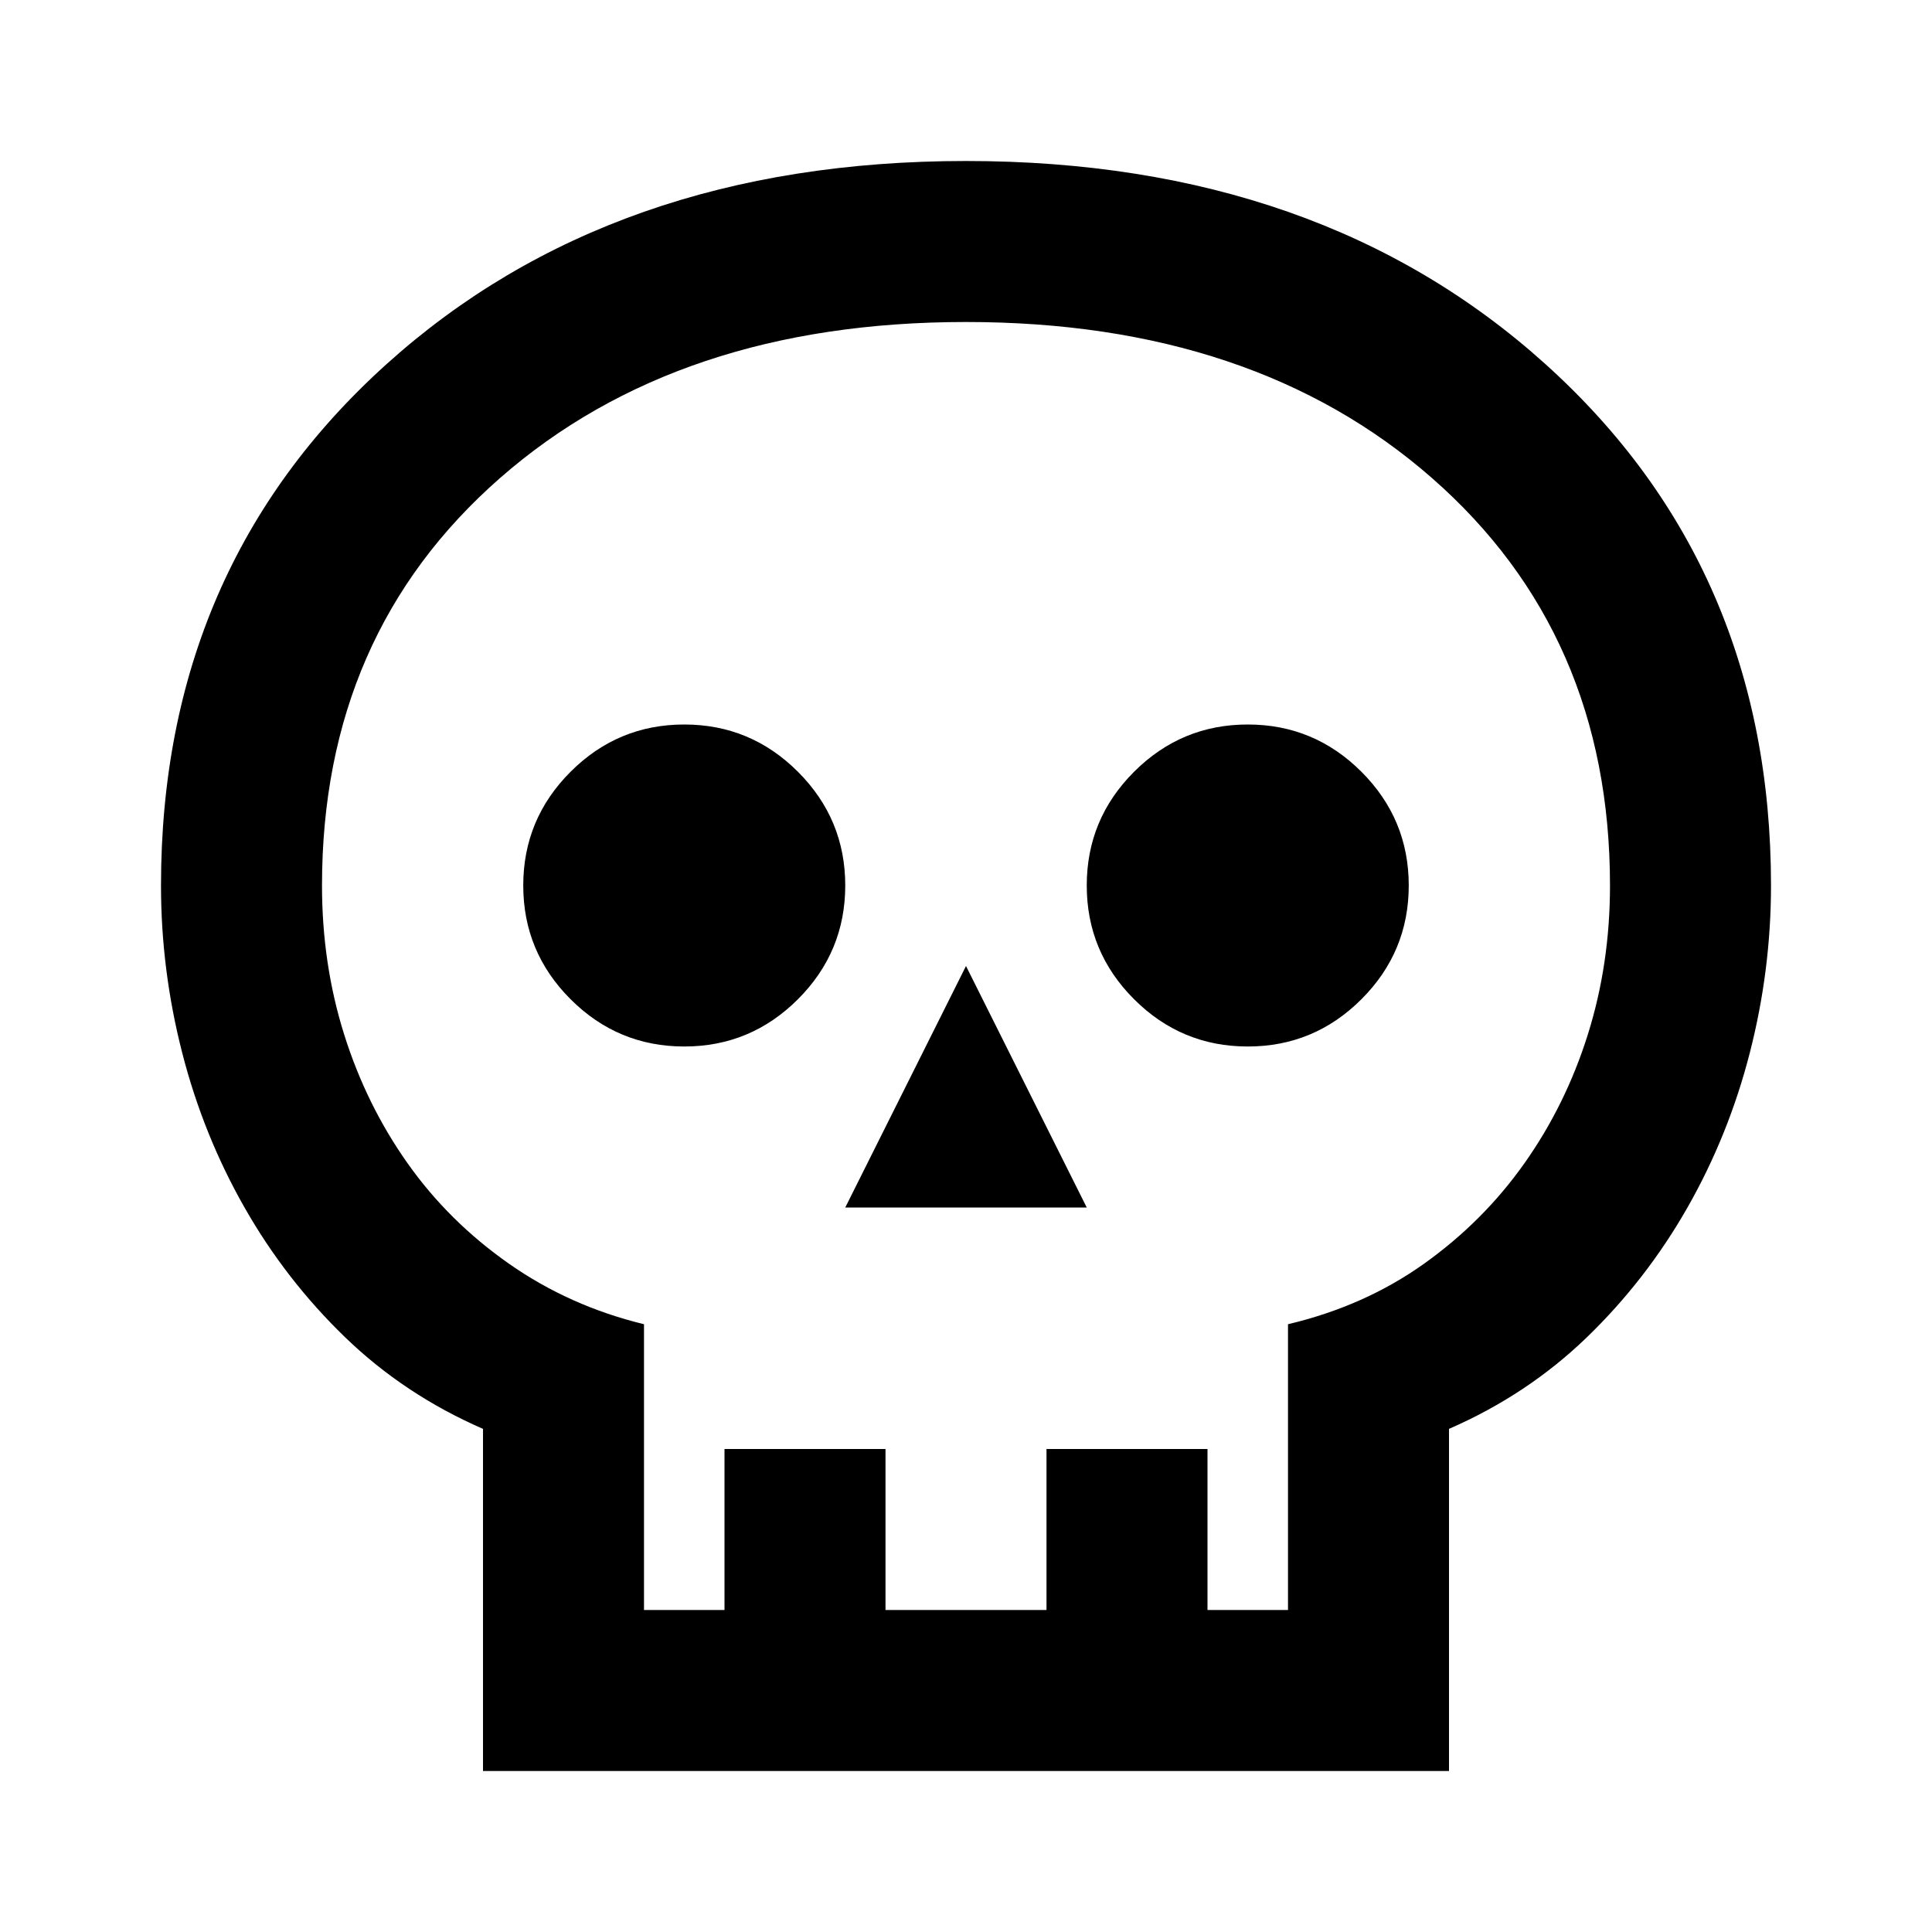 <svg xmlns="http://www.w3.org/2000/svg" height="24" viewBox="0 -960 960 960" width="24"><path d="M240-80v-170q-39-17-68.5-45.5t-50-64.5-31-77T80-520q0-158 112-259t288-101 288 101 112 259q0 42-10.5 83t-31 77-50 64.5T720-250v170H240zm80-80h40v-80h80v80h80v-80h80v80h40v-142q38-9 67.5-30t50-50 31.5-64 11-74q0-125-88.5-202.5T480-8e2t-231.5 77.5T160-520q0 39 11 74t31.5 64 50.5 50 67 30v142zm1e2-2e2h120l-60-120-60 120zm-80-80q33 0 56.5-23.5T420-520t-23.5-56.5T340-6e2t-56.5 23.5T260-520t23.5 56.5T340-440zm280 0q33 0 56.5-23.5T7e2-520t-23.5-56.5T620-6e2t-56.5 23.5T540-520t23.5 56.5T620-440zM480-160z"/></svg>